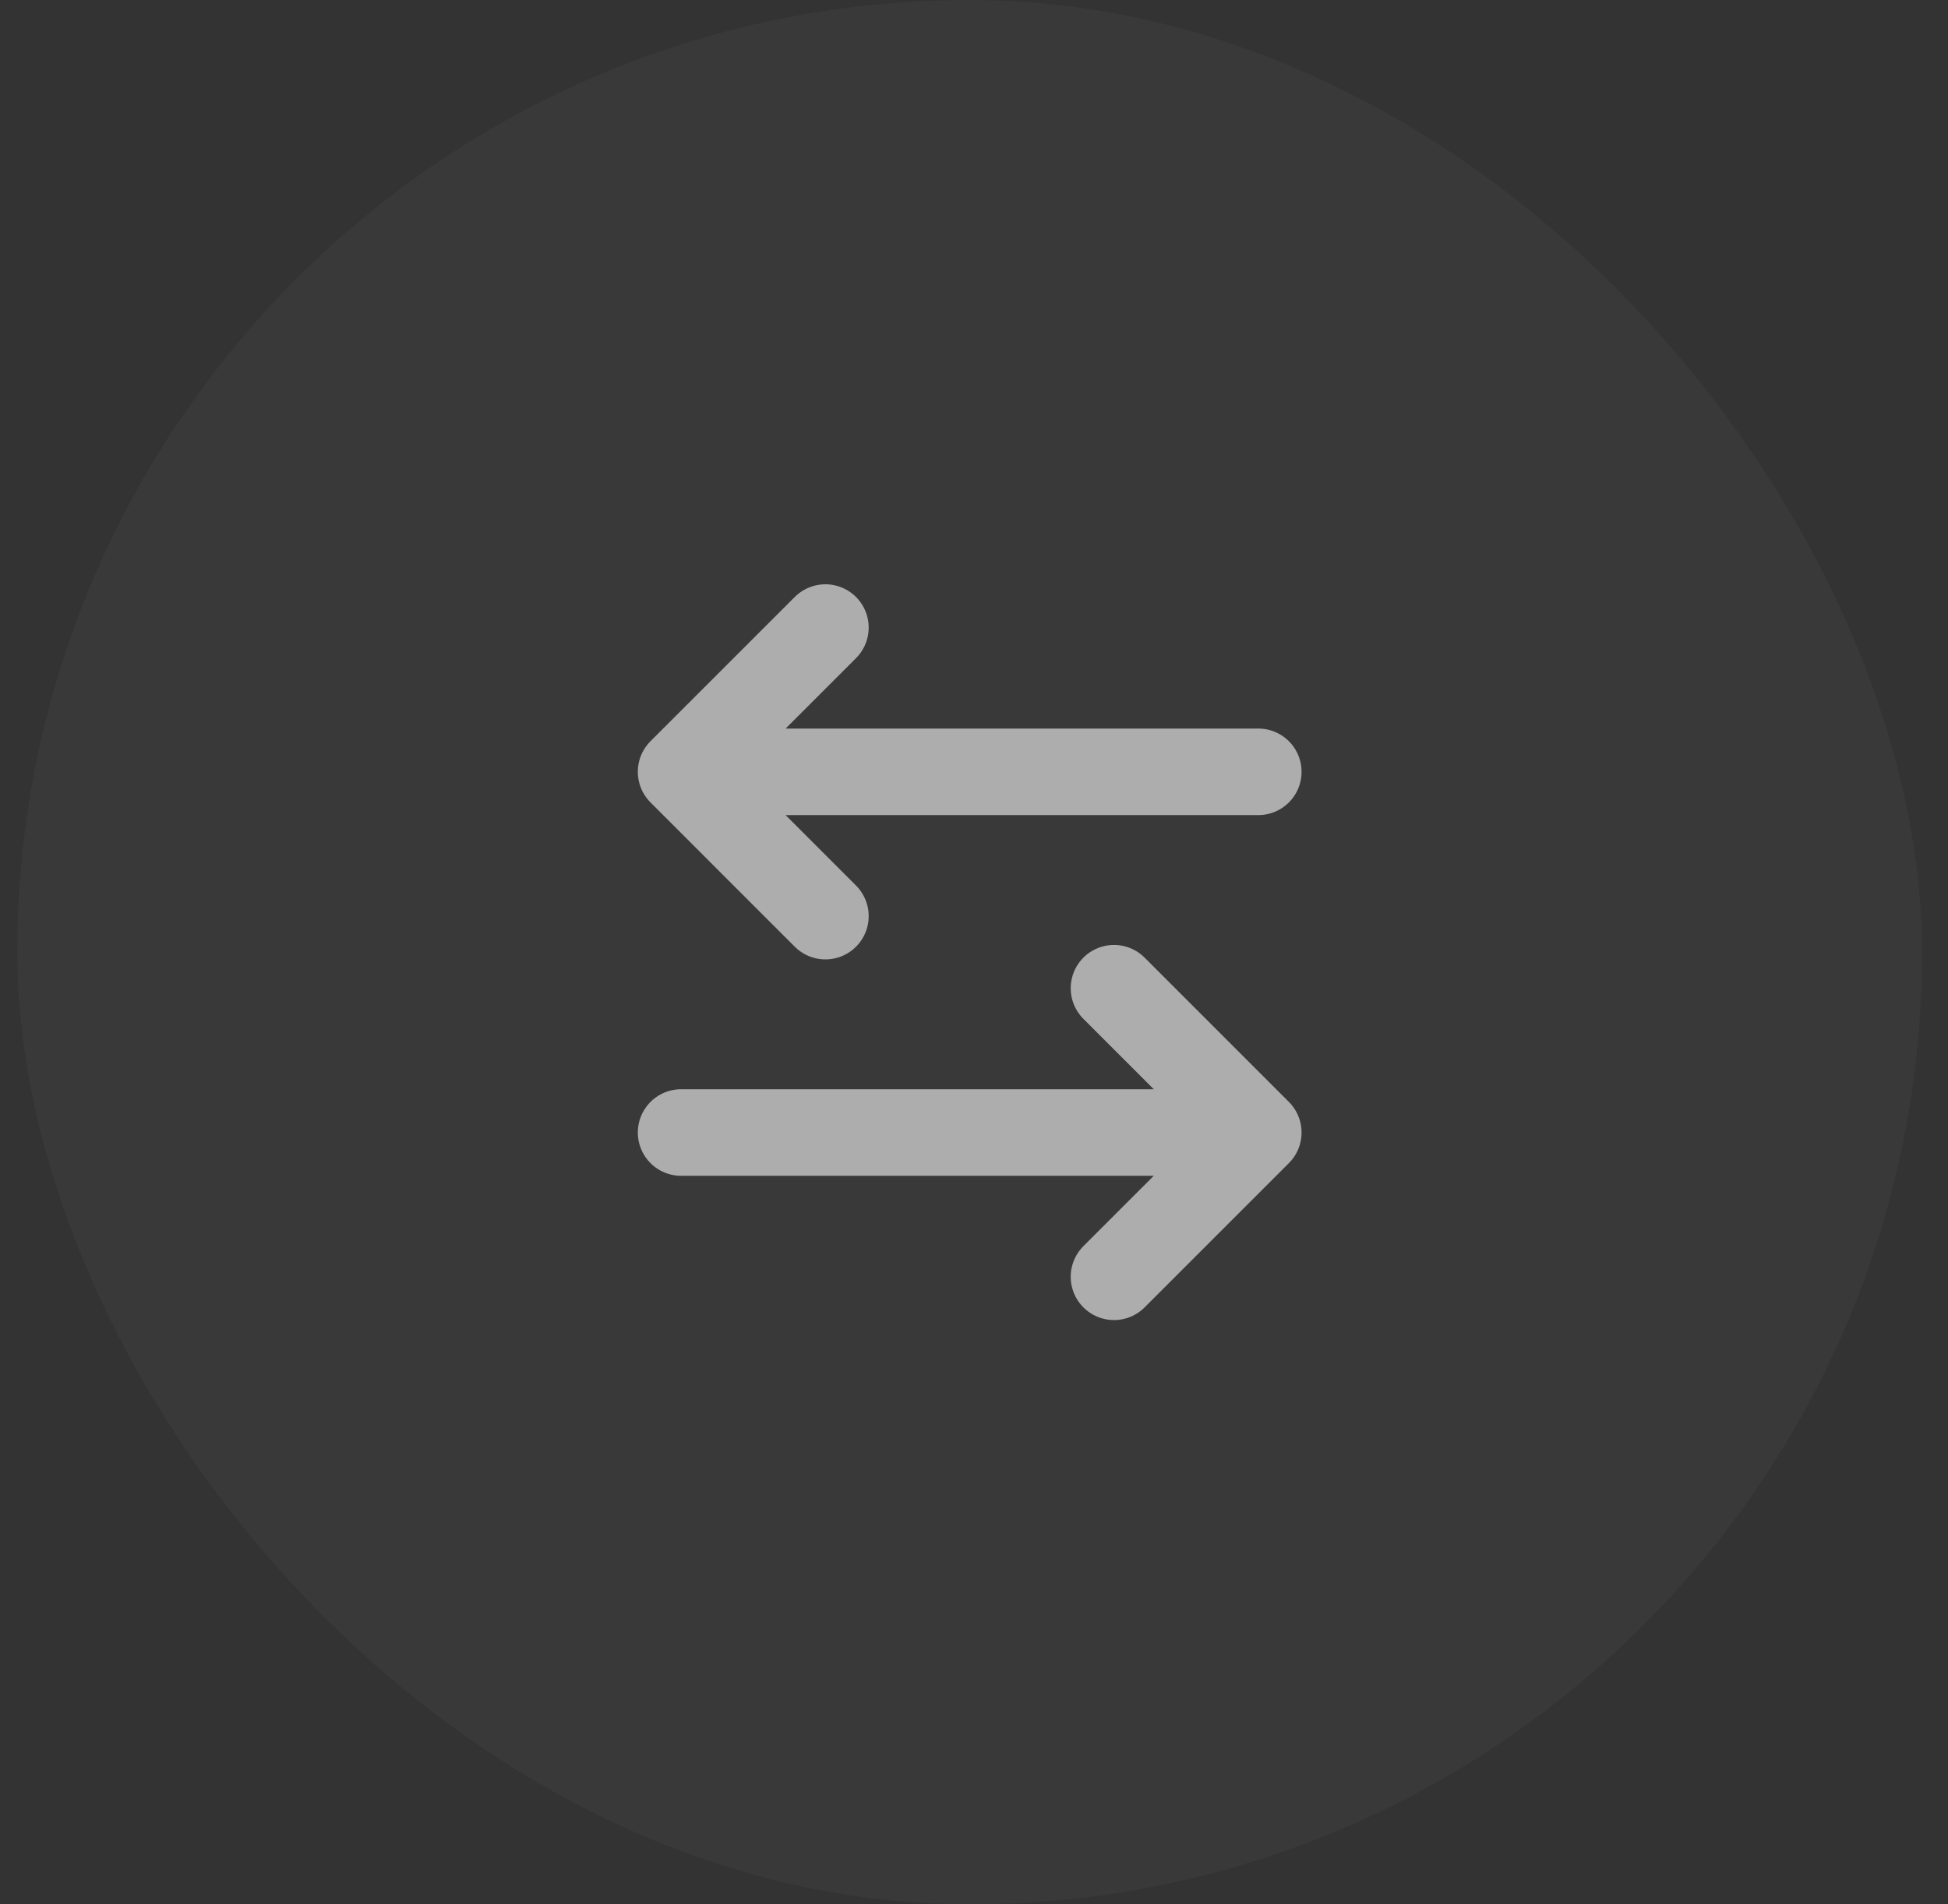 <svg width="45" height="44" viewBox="0 0 45 44" fill="none" xmlns="http://www.w3.org/2000/svg">
<rect x="0" y="0" width="45" height="44" fill="#333333" stroke="none"/>
<g opacity="0.6">
<rect x="0.4" width="44" height="44" rx="22" fill="white" fill-opacity="0.05"/>
<path d="M15.734 26.167H29.067M29.067 26.167L25.734 22.833M29.067 26.167L25.734 29.5M29.067 17.833H15.734M15.734 17.833L19.067 14.5M15.734 17.833L19.067 21.167" stroke="white" stroke-width="2" stroke-linecap="round" stroke-linejoin="round"/>
</g>
</svg>
